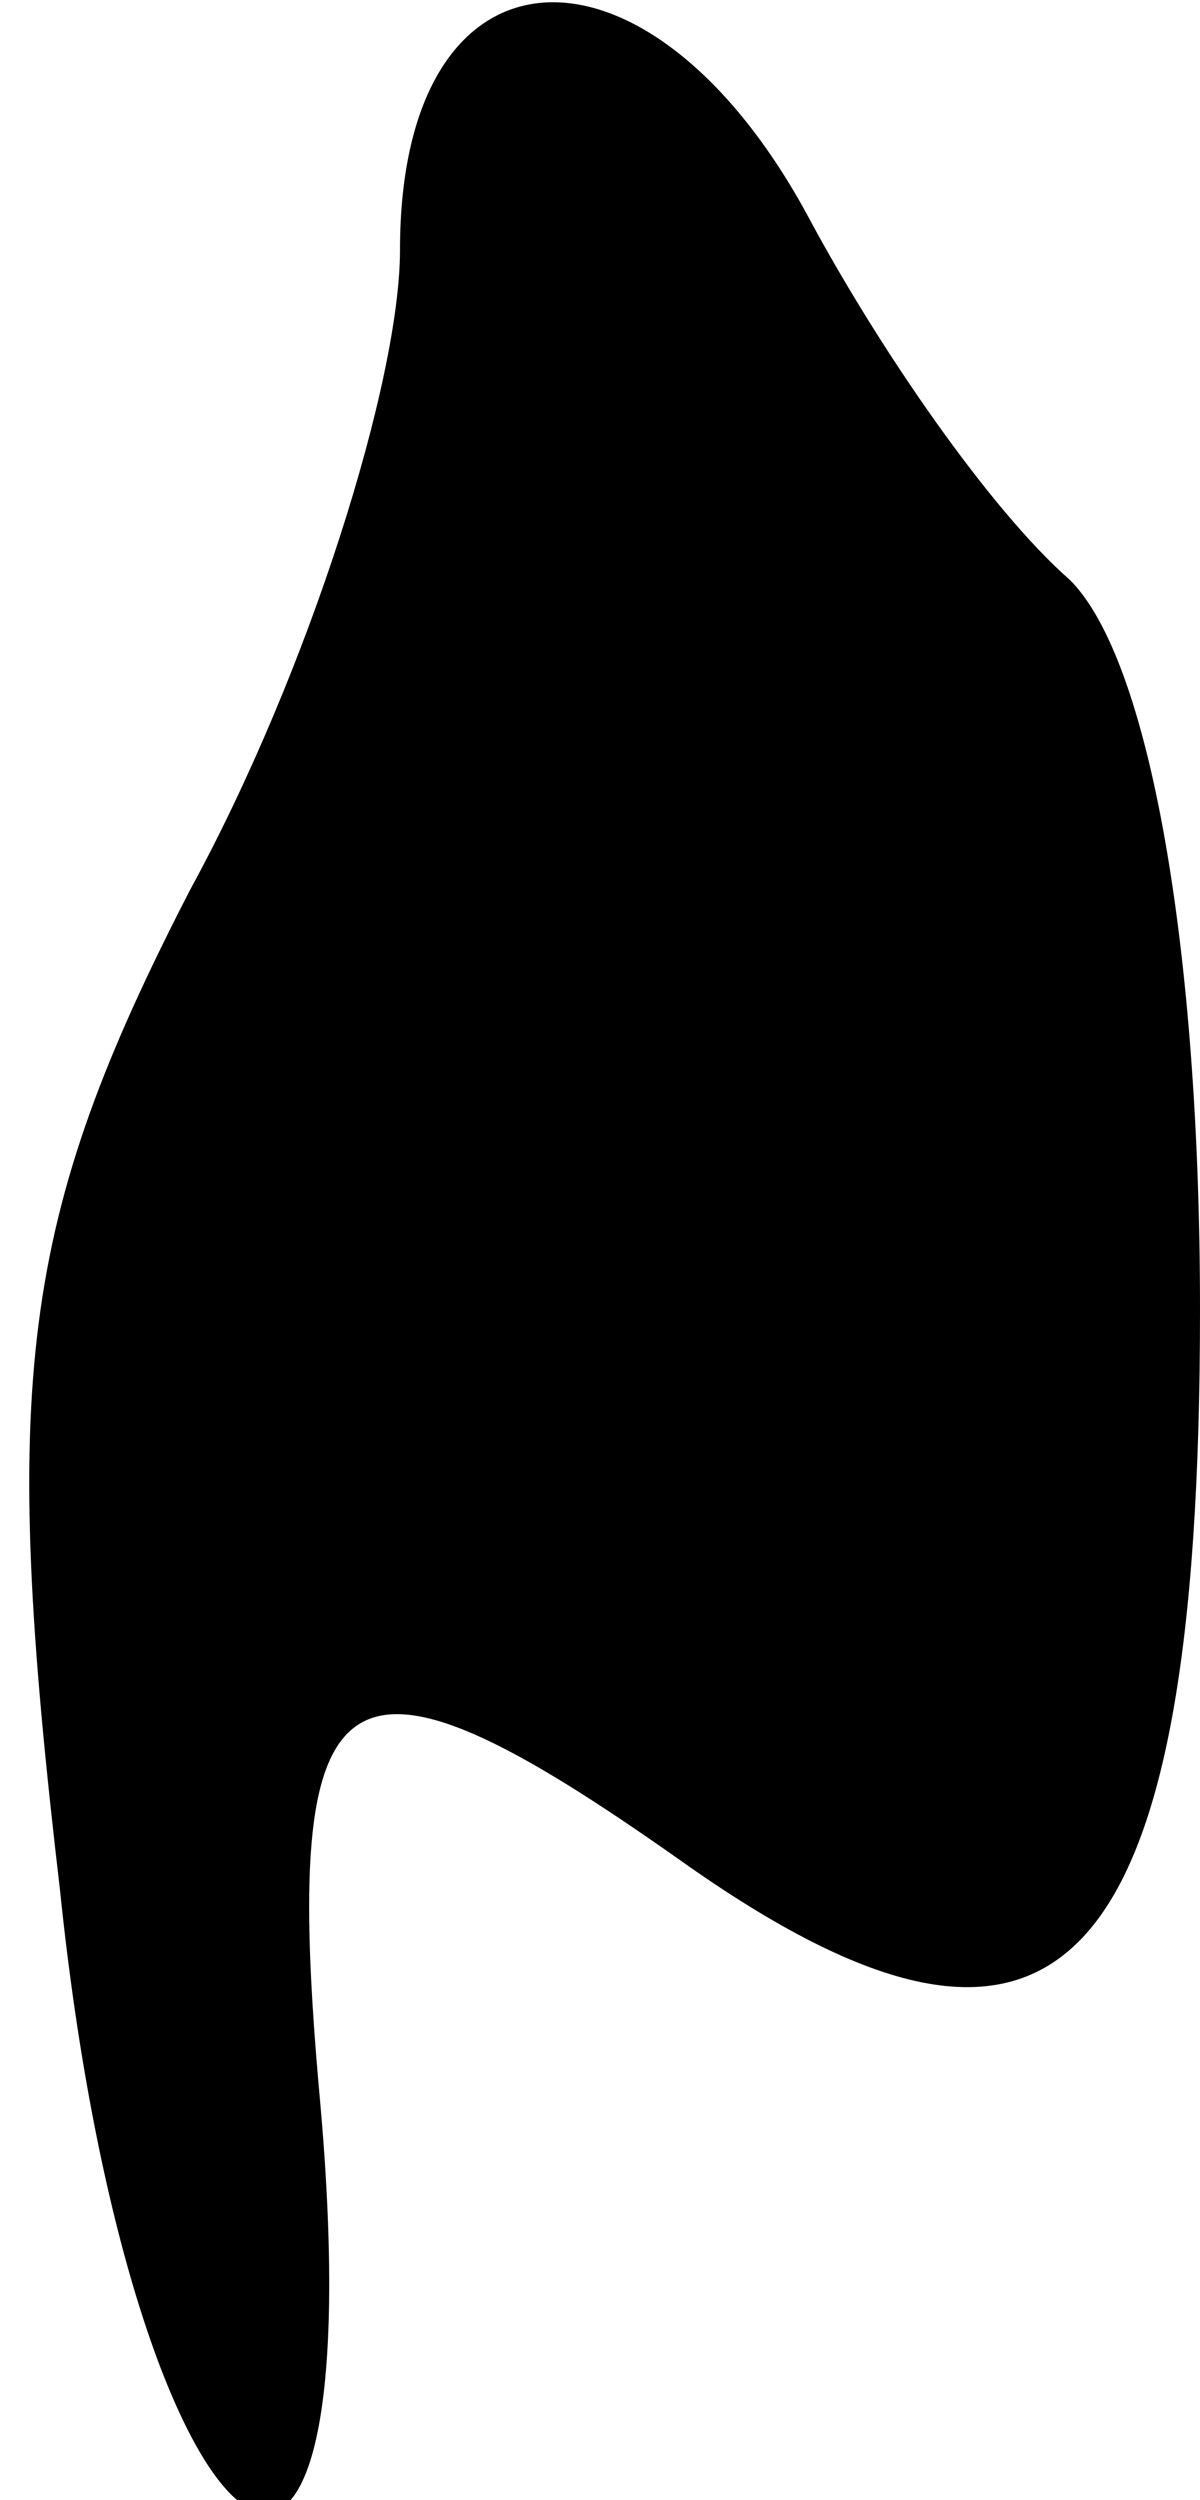 <?xml version="1.0" standalone="no"?>
<!DOCTYPE svg PUBLIC "-//W3C//DTD SVG 20010904//EN"
 "http://www.w3.org/TR/2001/REC-SVG-20010904/DTD/svg10.dtd">
<svg version="1.0" xmlns="http://www.w3.org/2000/svg"
 width="12pt" height="25pt" viewBox="0 0 12 25"
 preserveAspectRatio="xMidYMid meet">
<g transform="translate(0,25) scale(0.1,-0.1)"
fill="#000000" stroke="none">
<path fill="#000000" stroke="none" d="M40 225 c0 -13 -9 -42 -21 -64 -17 -33
-19 -49 -13 -100 7 -68 32 -88 26 -21 -4 44 2 48 36 24 38 -27 52 -12 52 55 0
36 -5 65 -13 73 -8 7 -19 23 -26 36 -16 30 -41 29 -41 -3z"/>
</g>
</svg>
